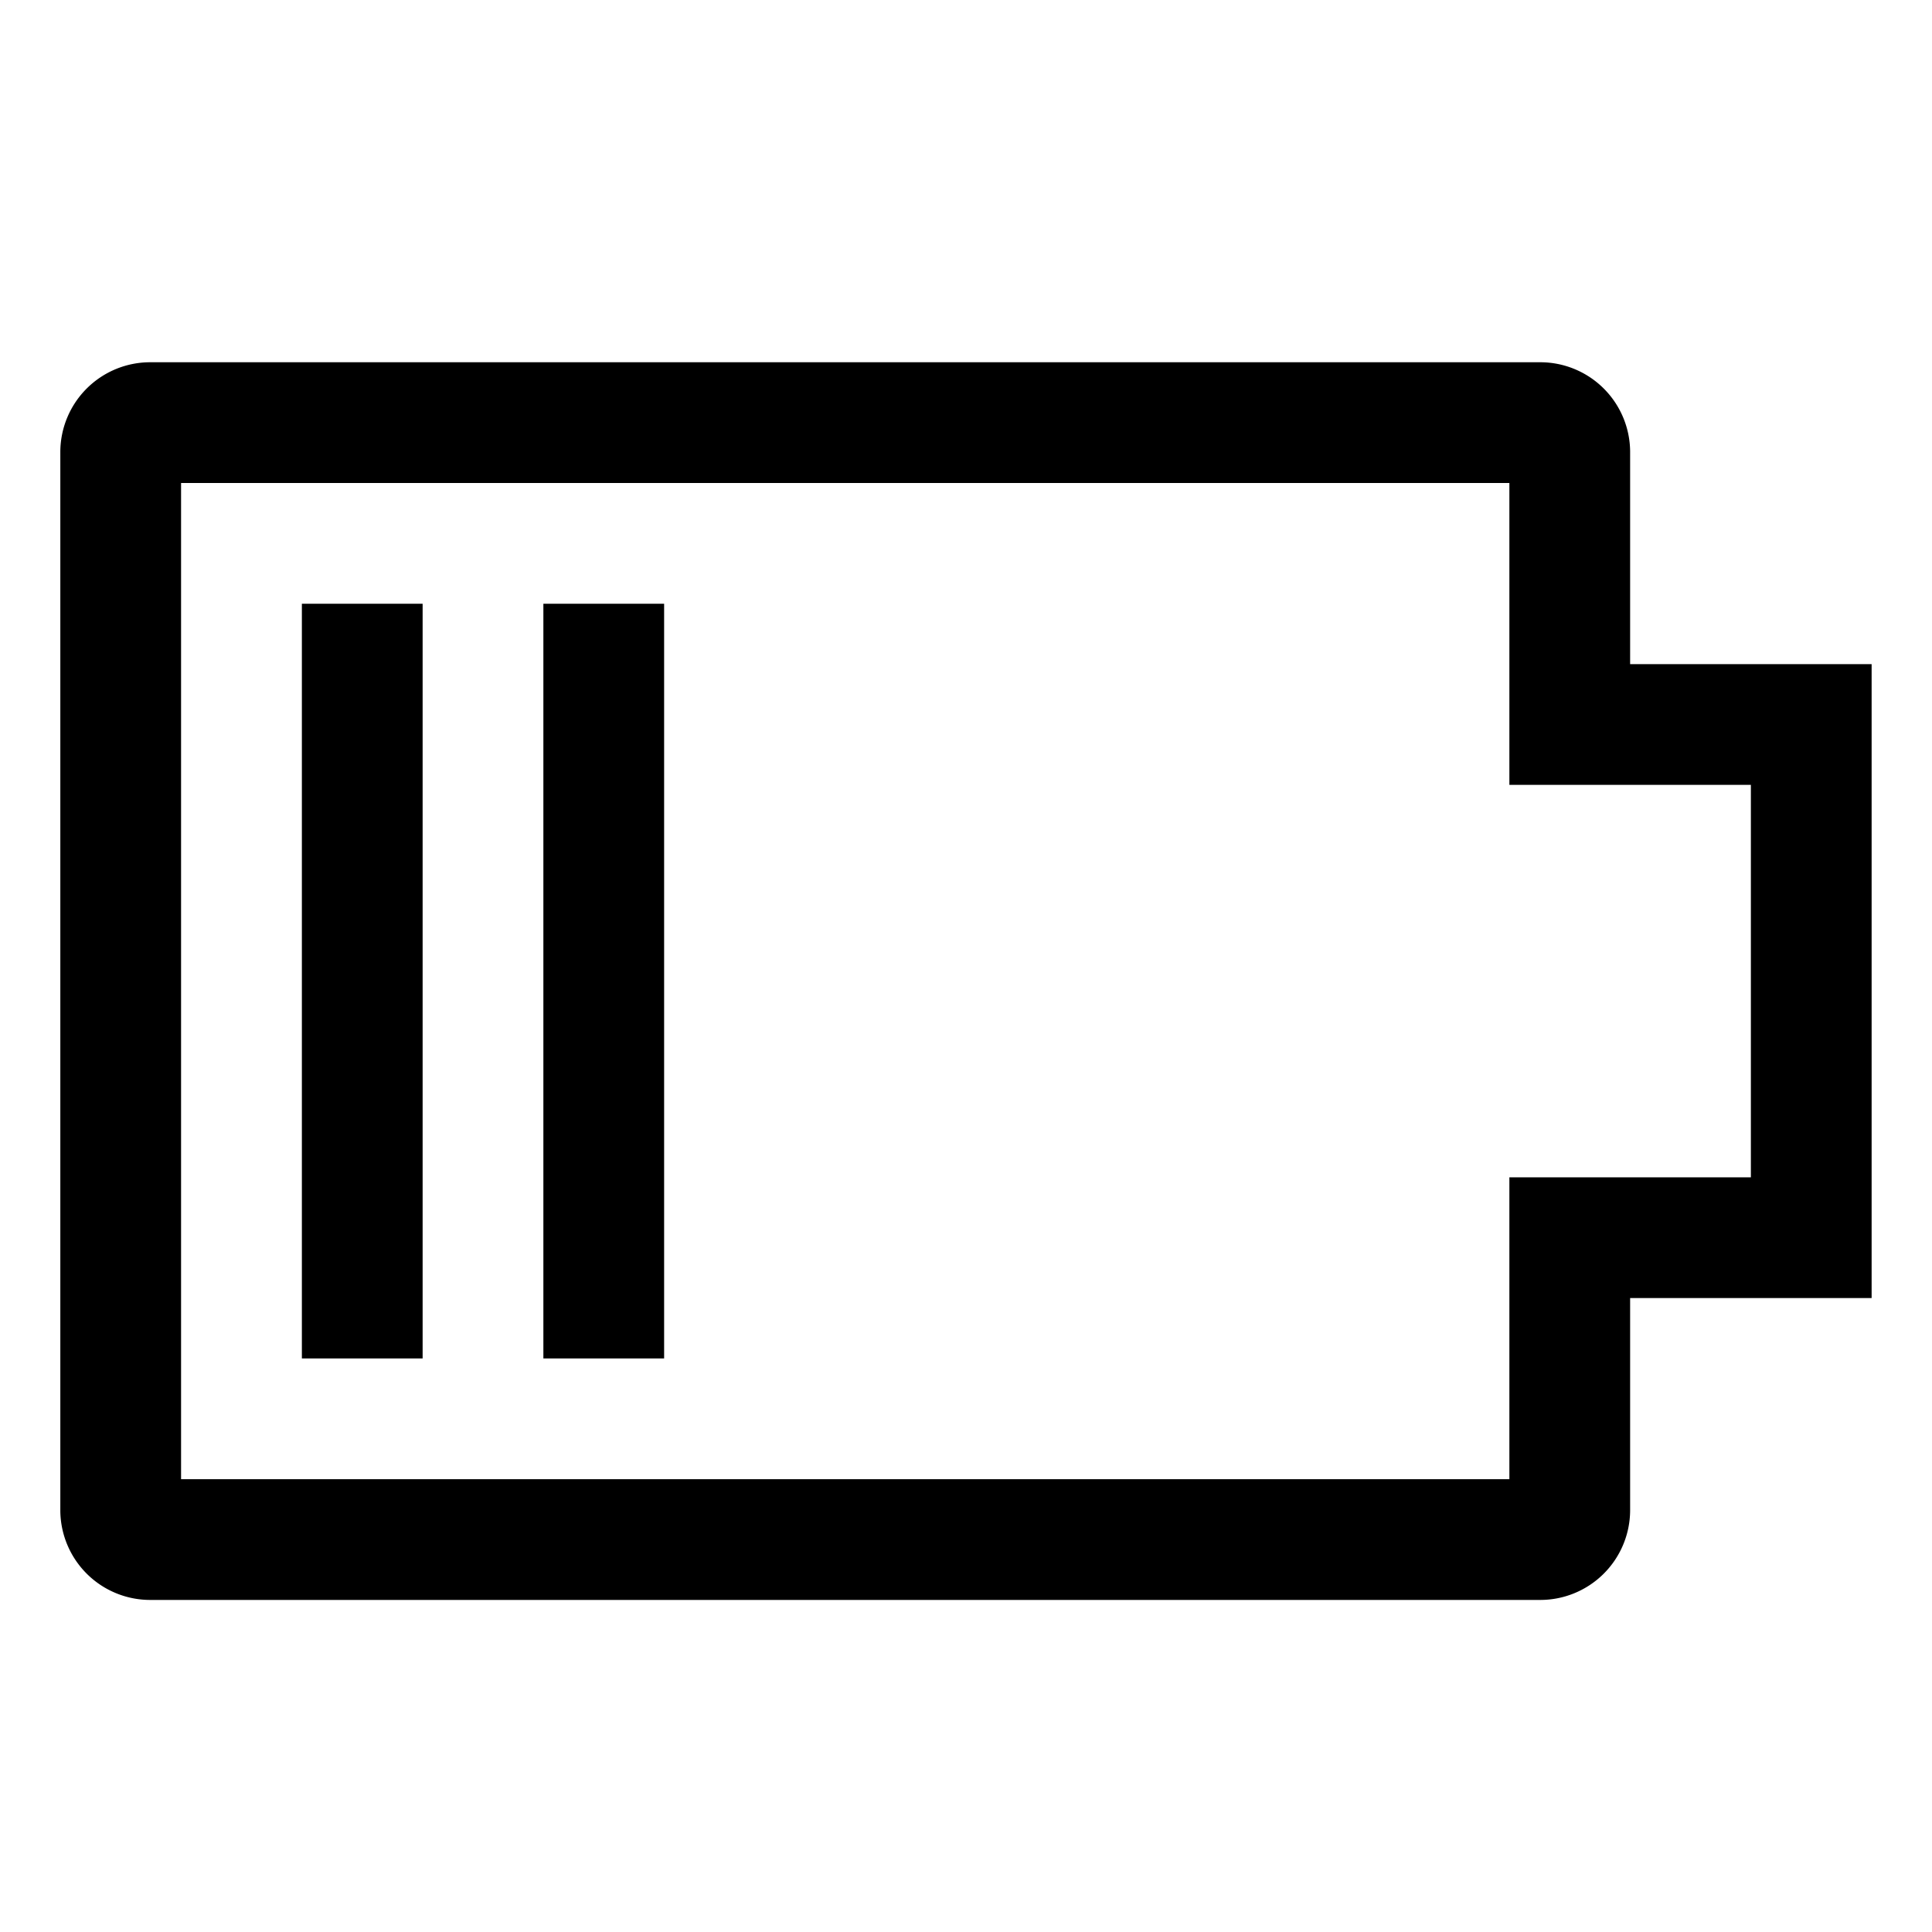 <svg xmlns="http://www.w3.org/2000/svg" id="export" viewBox="0 0 512 512">
  <defs>
    <style>
      .cls-1{fill:currentColor}
    </style>
  </defs>
  <rect width="32" height="200" x="80" y="160" class="cls-1"/>
  <rect width="32" height="200" x="144" y="160" class="cls-1"/>
  <path d="M432,176V119.59A23.824,23.824,0,0,0,408,96H39.986a23.825,23.825,0,0,0-24,23.59V400.41a23.825,23.825,0,0,0,24,23.59H408a23.824,23.824,0,0,0,24-23.59V344h64V176Zm32,136H400v80H47.986V128H400v80h64Z" class="cls-1"/>
</svg>
